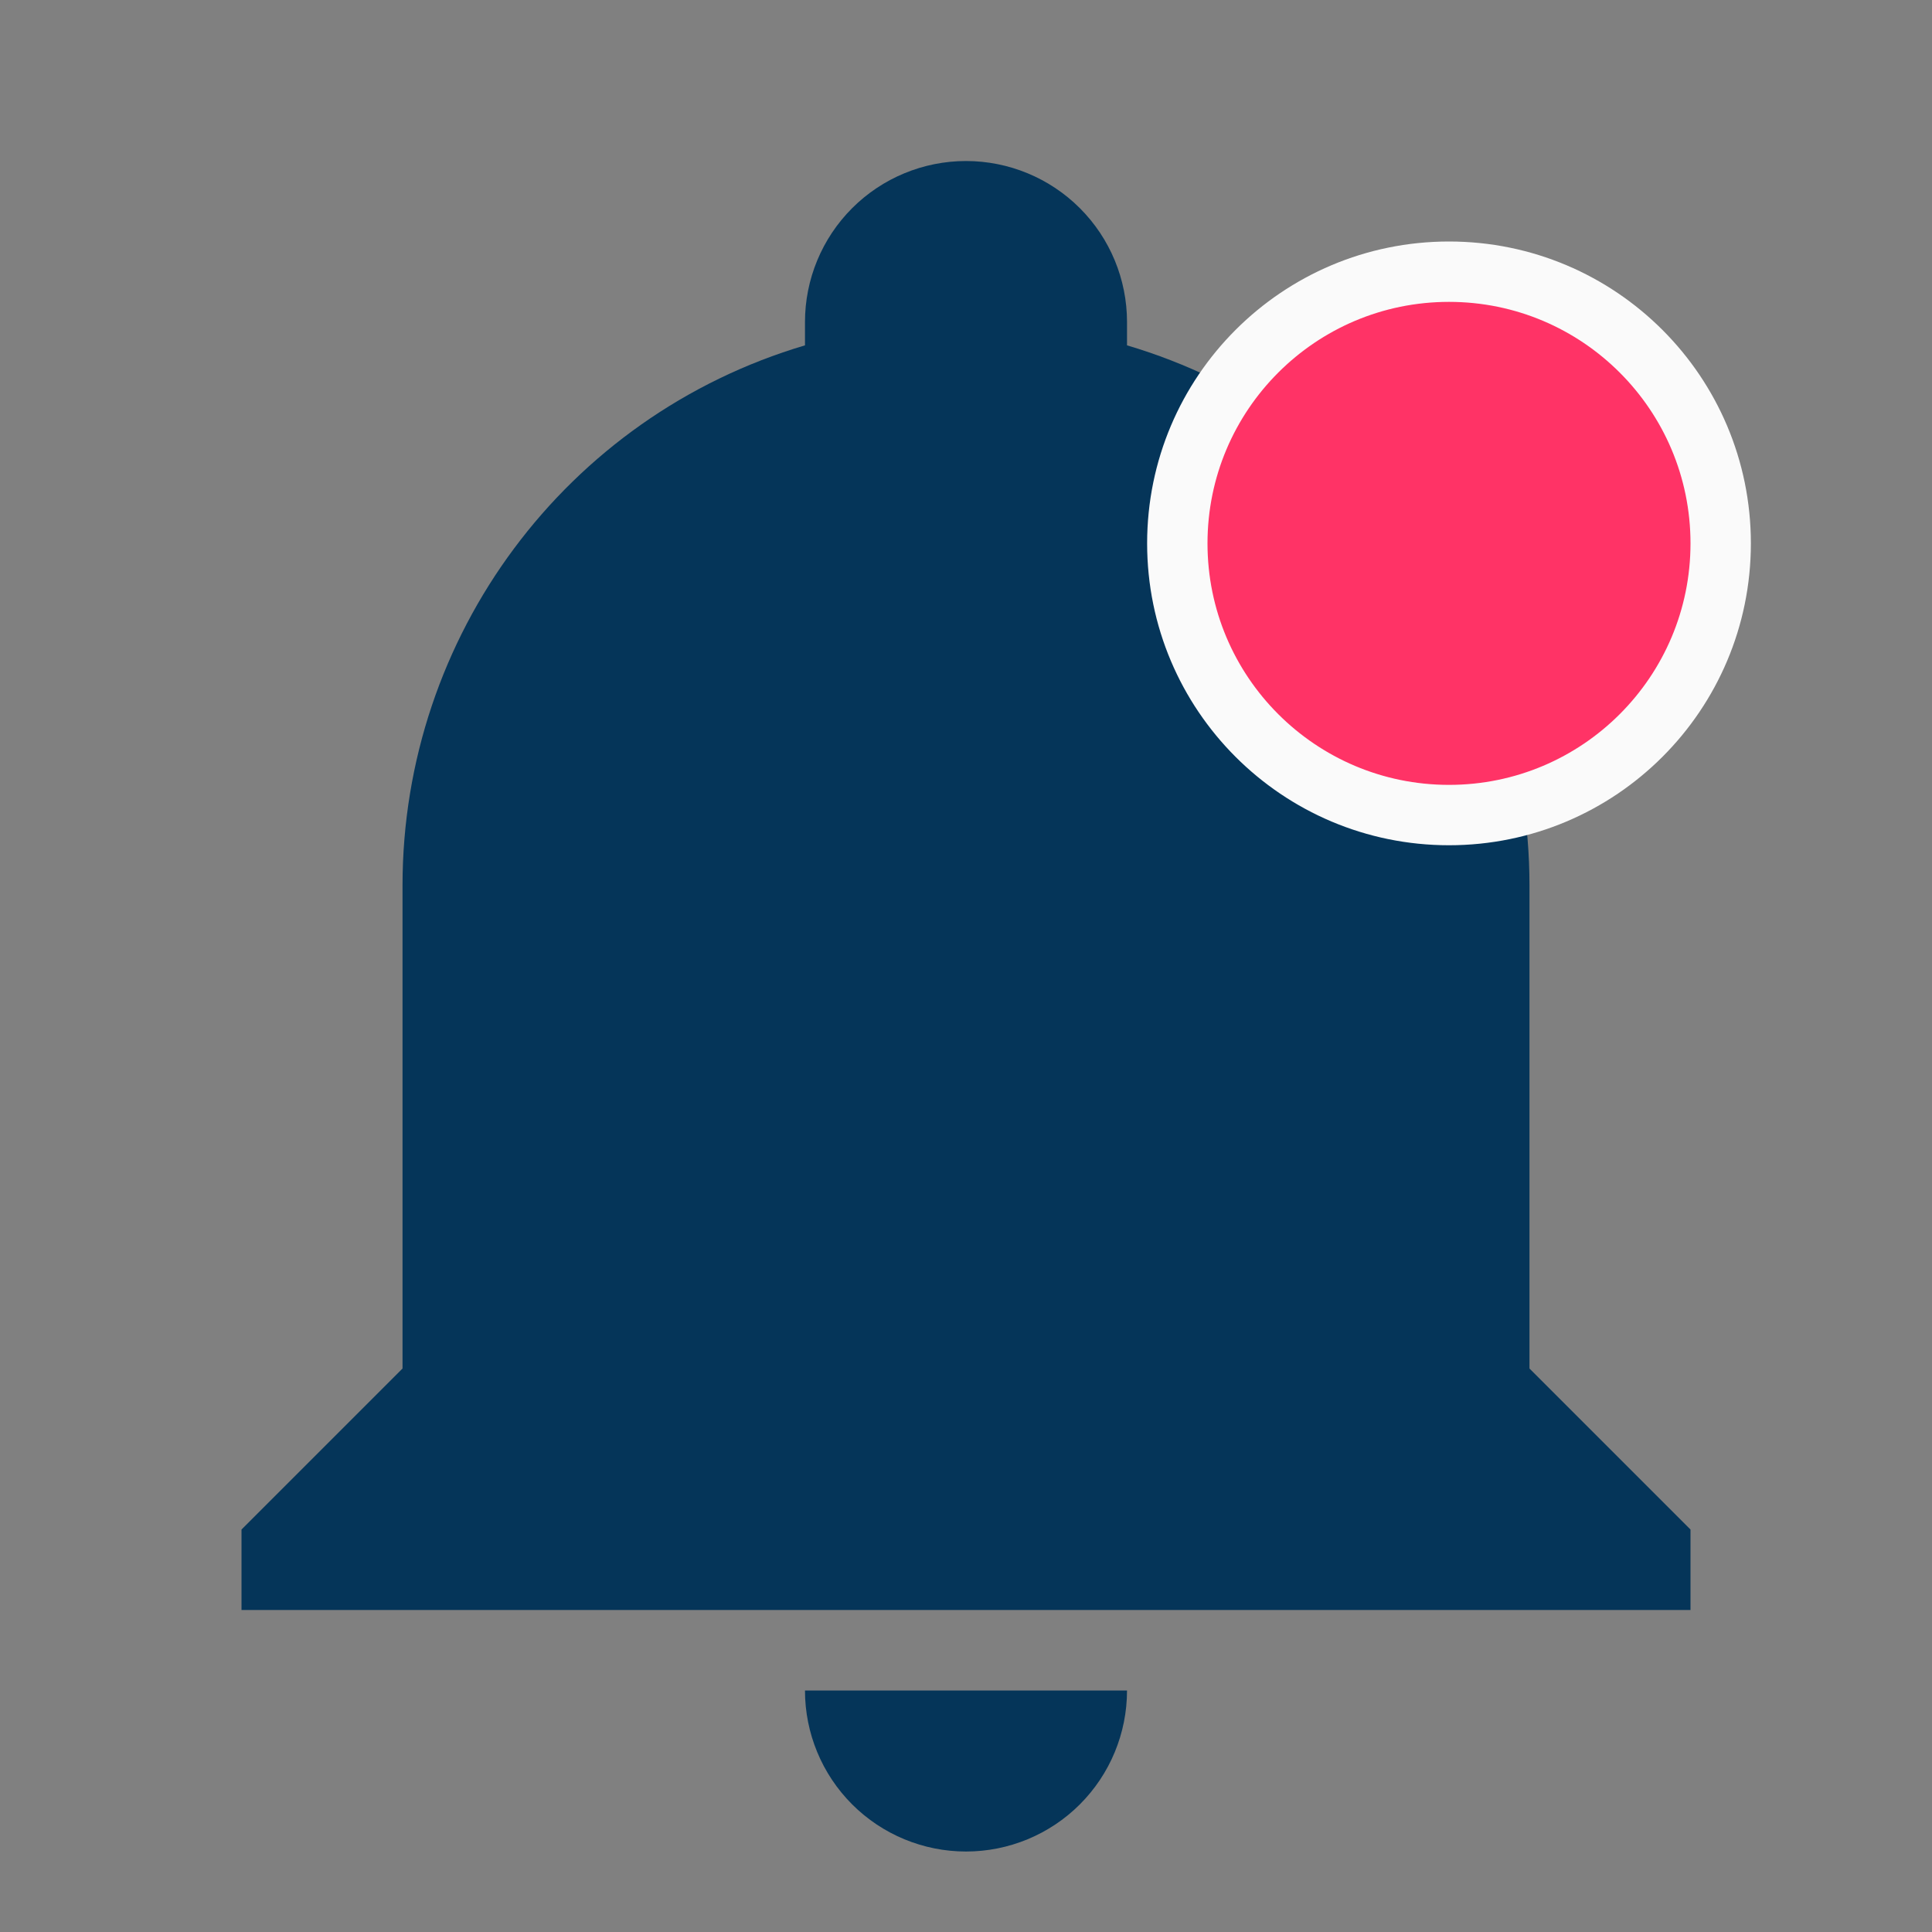 <svg width="32" height="32" viewBox="0 0 32 32" fill="none" xmlns="http://www.w3.org/2000/svg">
<rect x="0" y="0" width="32" height="32" fill="#808080" stroke="none"/>
<path d="M28 25.334V26.667H4V25.334L6.667 22.667V14.667C6.667 10.534 9.373 6.894 13.333 5.72V5.334C13.333 4.626 13.614 3.948 14.114 3.448C14.614 2.948 15.293 2.667 16 2.667C16.707 2.667 17.386 2.948 17.886 3.448C18.386 3.948 18.667 4.626 18.667 5.334V5.72C22.627 6.894 25.333 10.534 25.333 14.667V22.667L28 25.334ZM18.667 28C18.667 28.708 18.386 29.386 17.886 29.886C17.386 30.386 16.707 30.667 16 30.667C15.293 30.667 14.614 30.386 14.114 29.886C13.614 29.386 13.333 28.708 13.333 28" fill="#053559"/>
<circle cx="24" cy="9" r="4.5" fill="#FF3366" stroke="#FAFAFA"/>
</svg>
